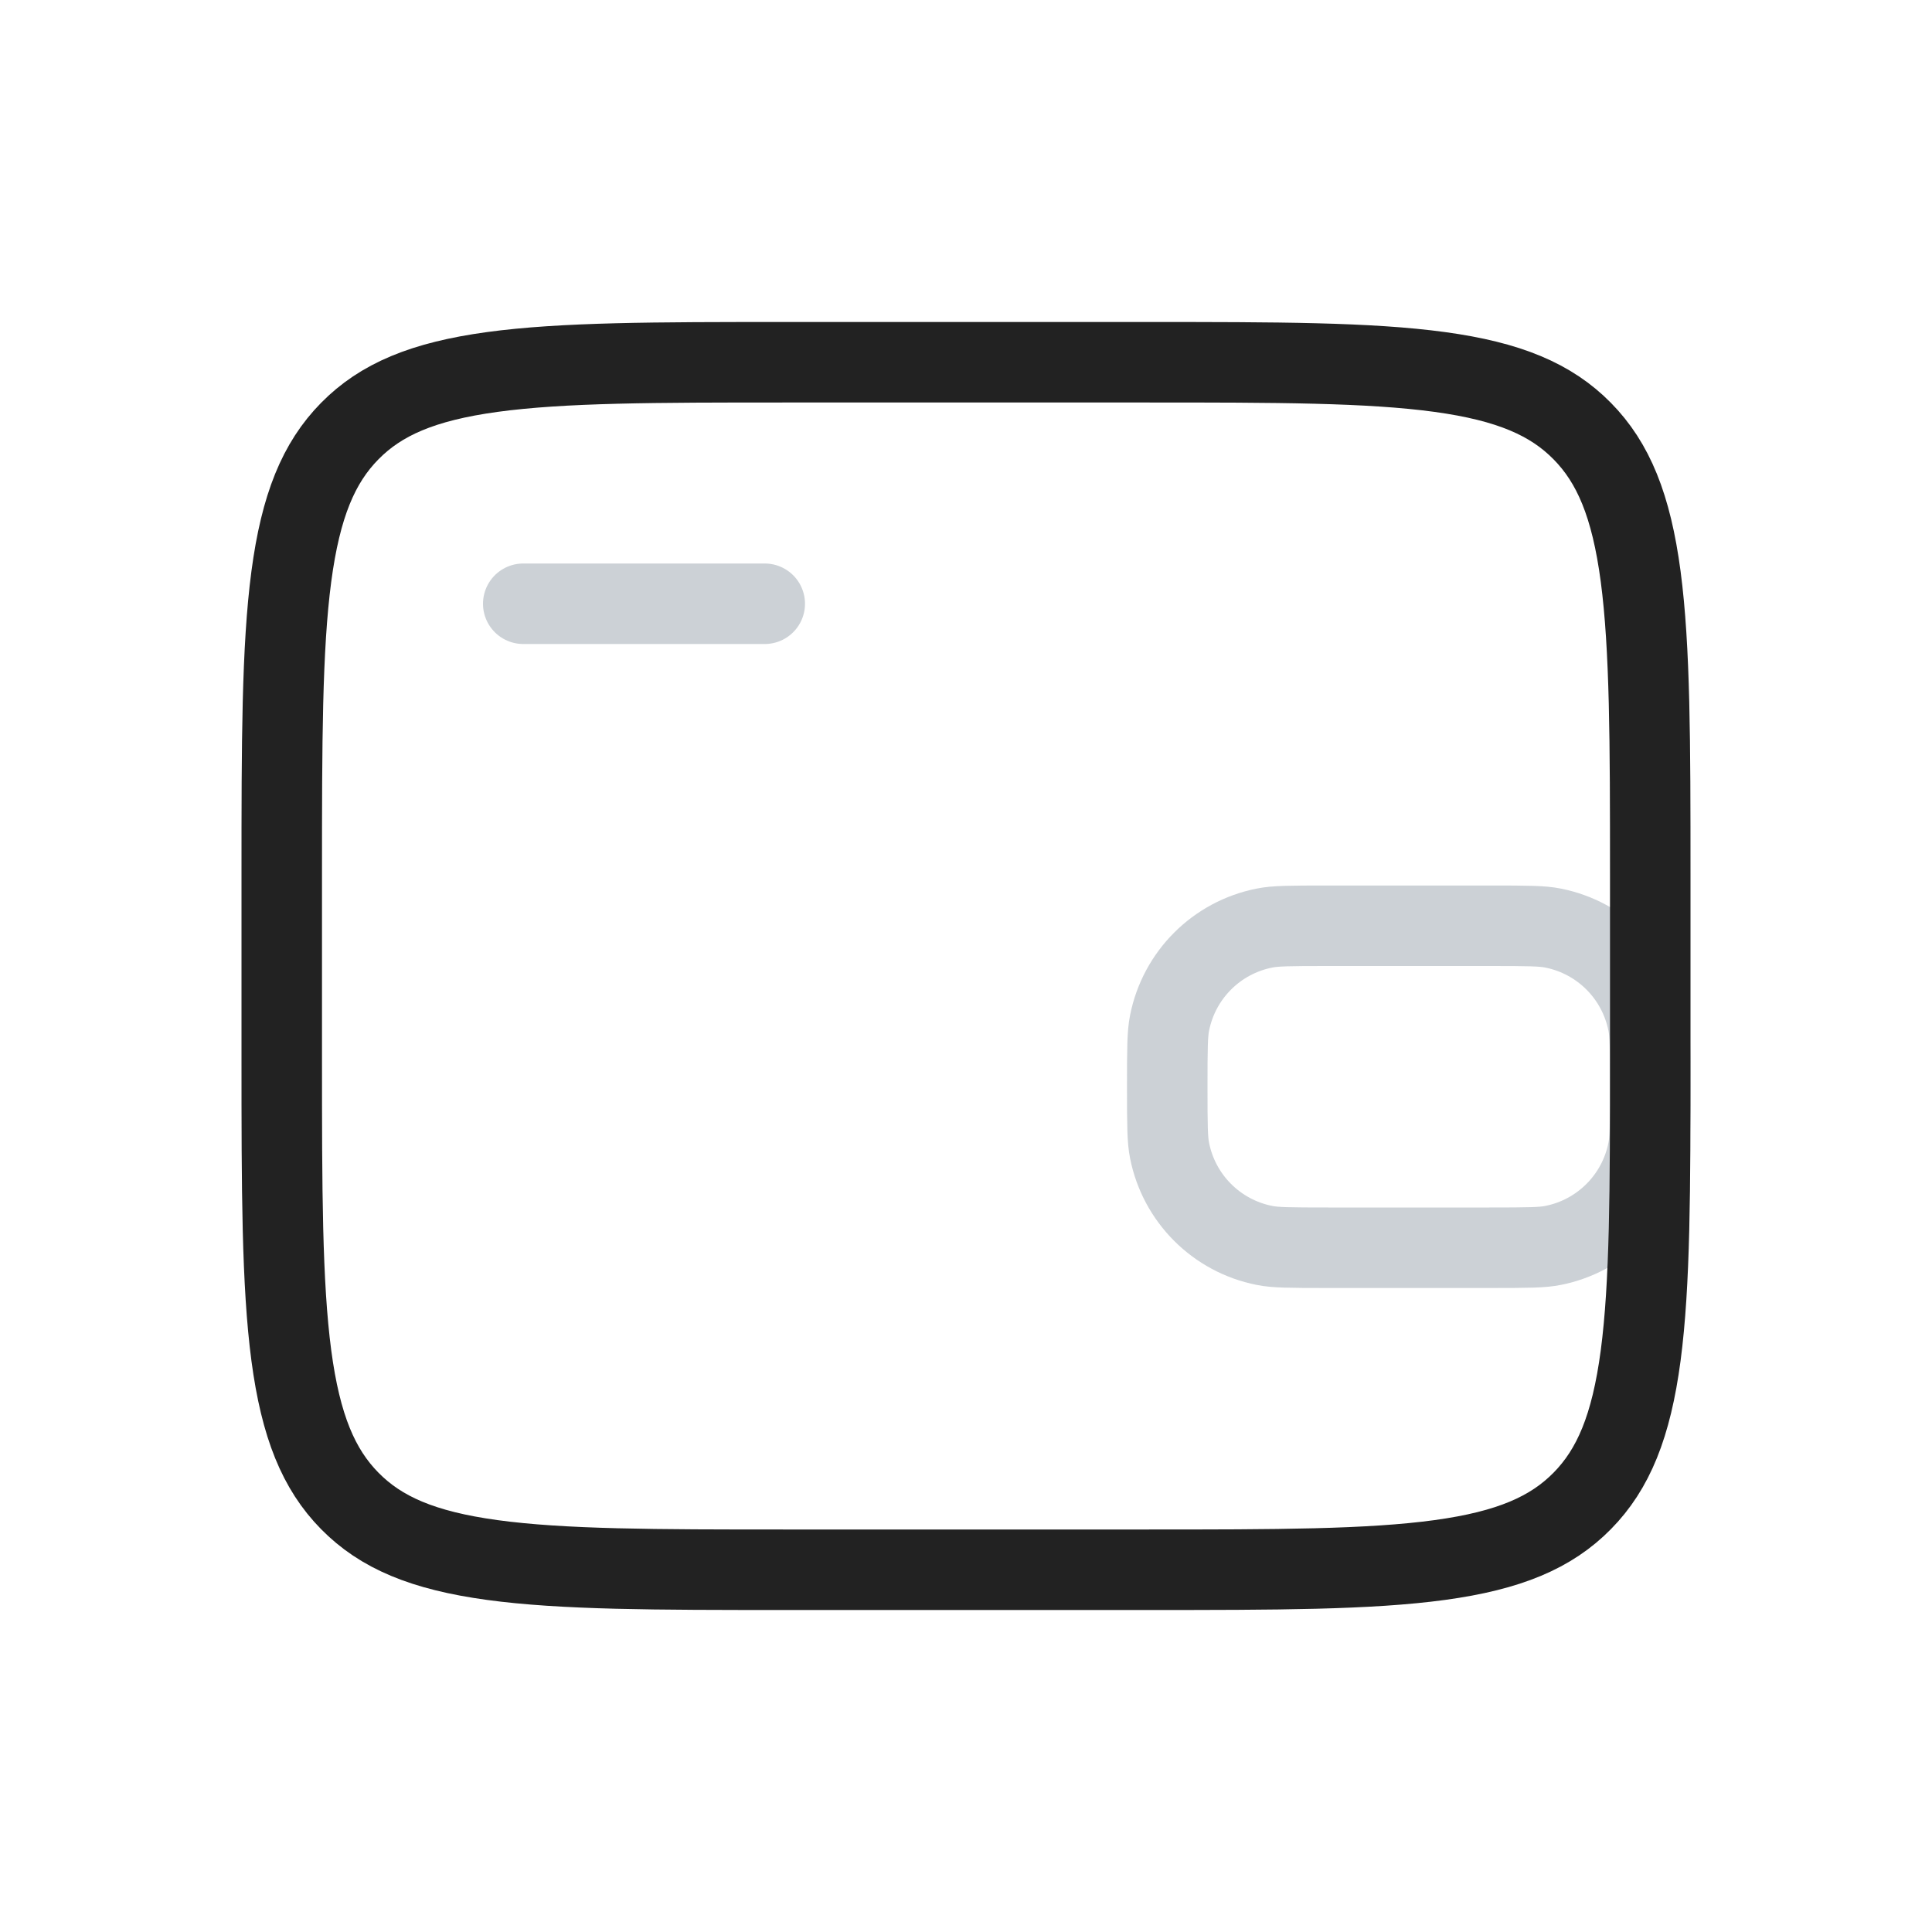 <svg width="24" height="24" viewBox="0 0 24 24" fill="none" xmlns="http://www.w3.org/2000/svg">
<path d="M6.5 7.5H9.5" stroke="#2A4157" stroke-opacity="0.24" stroke-linecap="round"/>
<path d="M18.5 15.5H16.5C16.011 15.5 15.84 15.498 15.707 15.471C15.112 15.353 14.647 14.888 14.529 14.293C14.502 14.16 14.5 13.989 14.5 13.5C14.5 13.011 14.502 12.84 14.529 12.707C14.647 12.112 15.112 11.647 15.707 11.529C15.84 11.502 16.011 11.5 16.5 11.5H18.5C18.989 11.5 19.16 11.502 19.293 11.529C19.888 11.647 20.353 12.112 20.471 12.707C20.498 12.84 20.5 13.011 20.5 13.5C20.5 13.989 20.498 14.16 20.471 14.293C20.353 14.888 19.888 15.353 19.293 15.471C19.16 15.498 18.989 15.5 18.5 15.5Z" stroke="#2A4157" stroke-opacity="0.24"/>
<path d="M9.75 4.5H14.25C15.855 4.5 17.008 4.501 17.886 4.621C18.748 4.739 19.269 4.963 19.655 5.355C20.042 5.748 20.264 6.281 20.381 7.161C20.499 8.054 20.5 9.227 20.5 10.857V13.143C20.5 14.773 20.499 15.946 20.381 16.839C20.264 17.719 20.042 18.252 19.655 18.645C19.269 19.037 18.748 19.261 17.886 19.379C17.008 19.499 15.855 19.5 14.25 19.5H9.75C8.145 19.5 6.992 19.499 6.114 19.379C5.252 19.261 4.731 19.037 4.345 18.645C3.958 18.252 3.736 17.719 3.619 16.839C3.501 15.946 3.5 14.773 3.5 13.143V10.857C3.5 9.227 3.501 8.054 3.619 7.161C3.736 6.281 3.958 5.748 4.345 5.355C4.731 4.963 5.252 4.739 6.114 4.621C6.992 4.501 8.145 4.5 9.75 4.5Z" stroke="#222222"/>
</svg>
